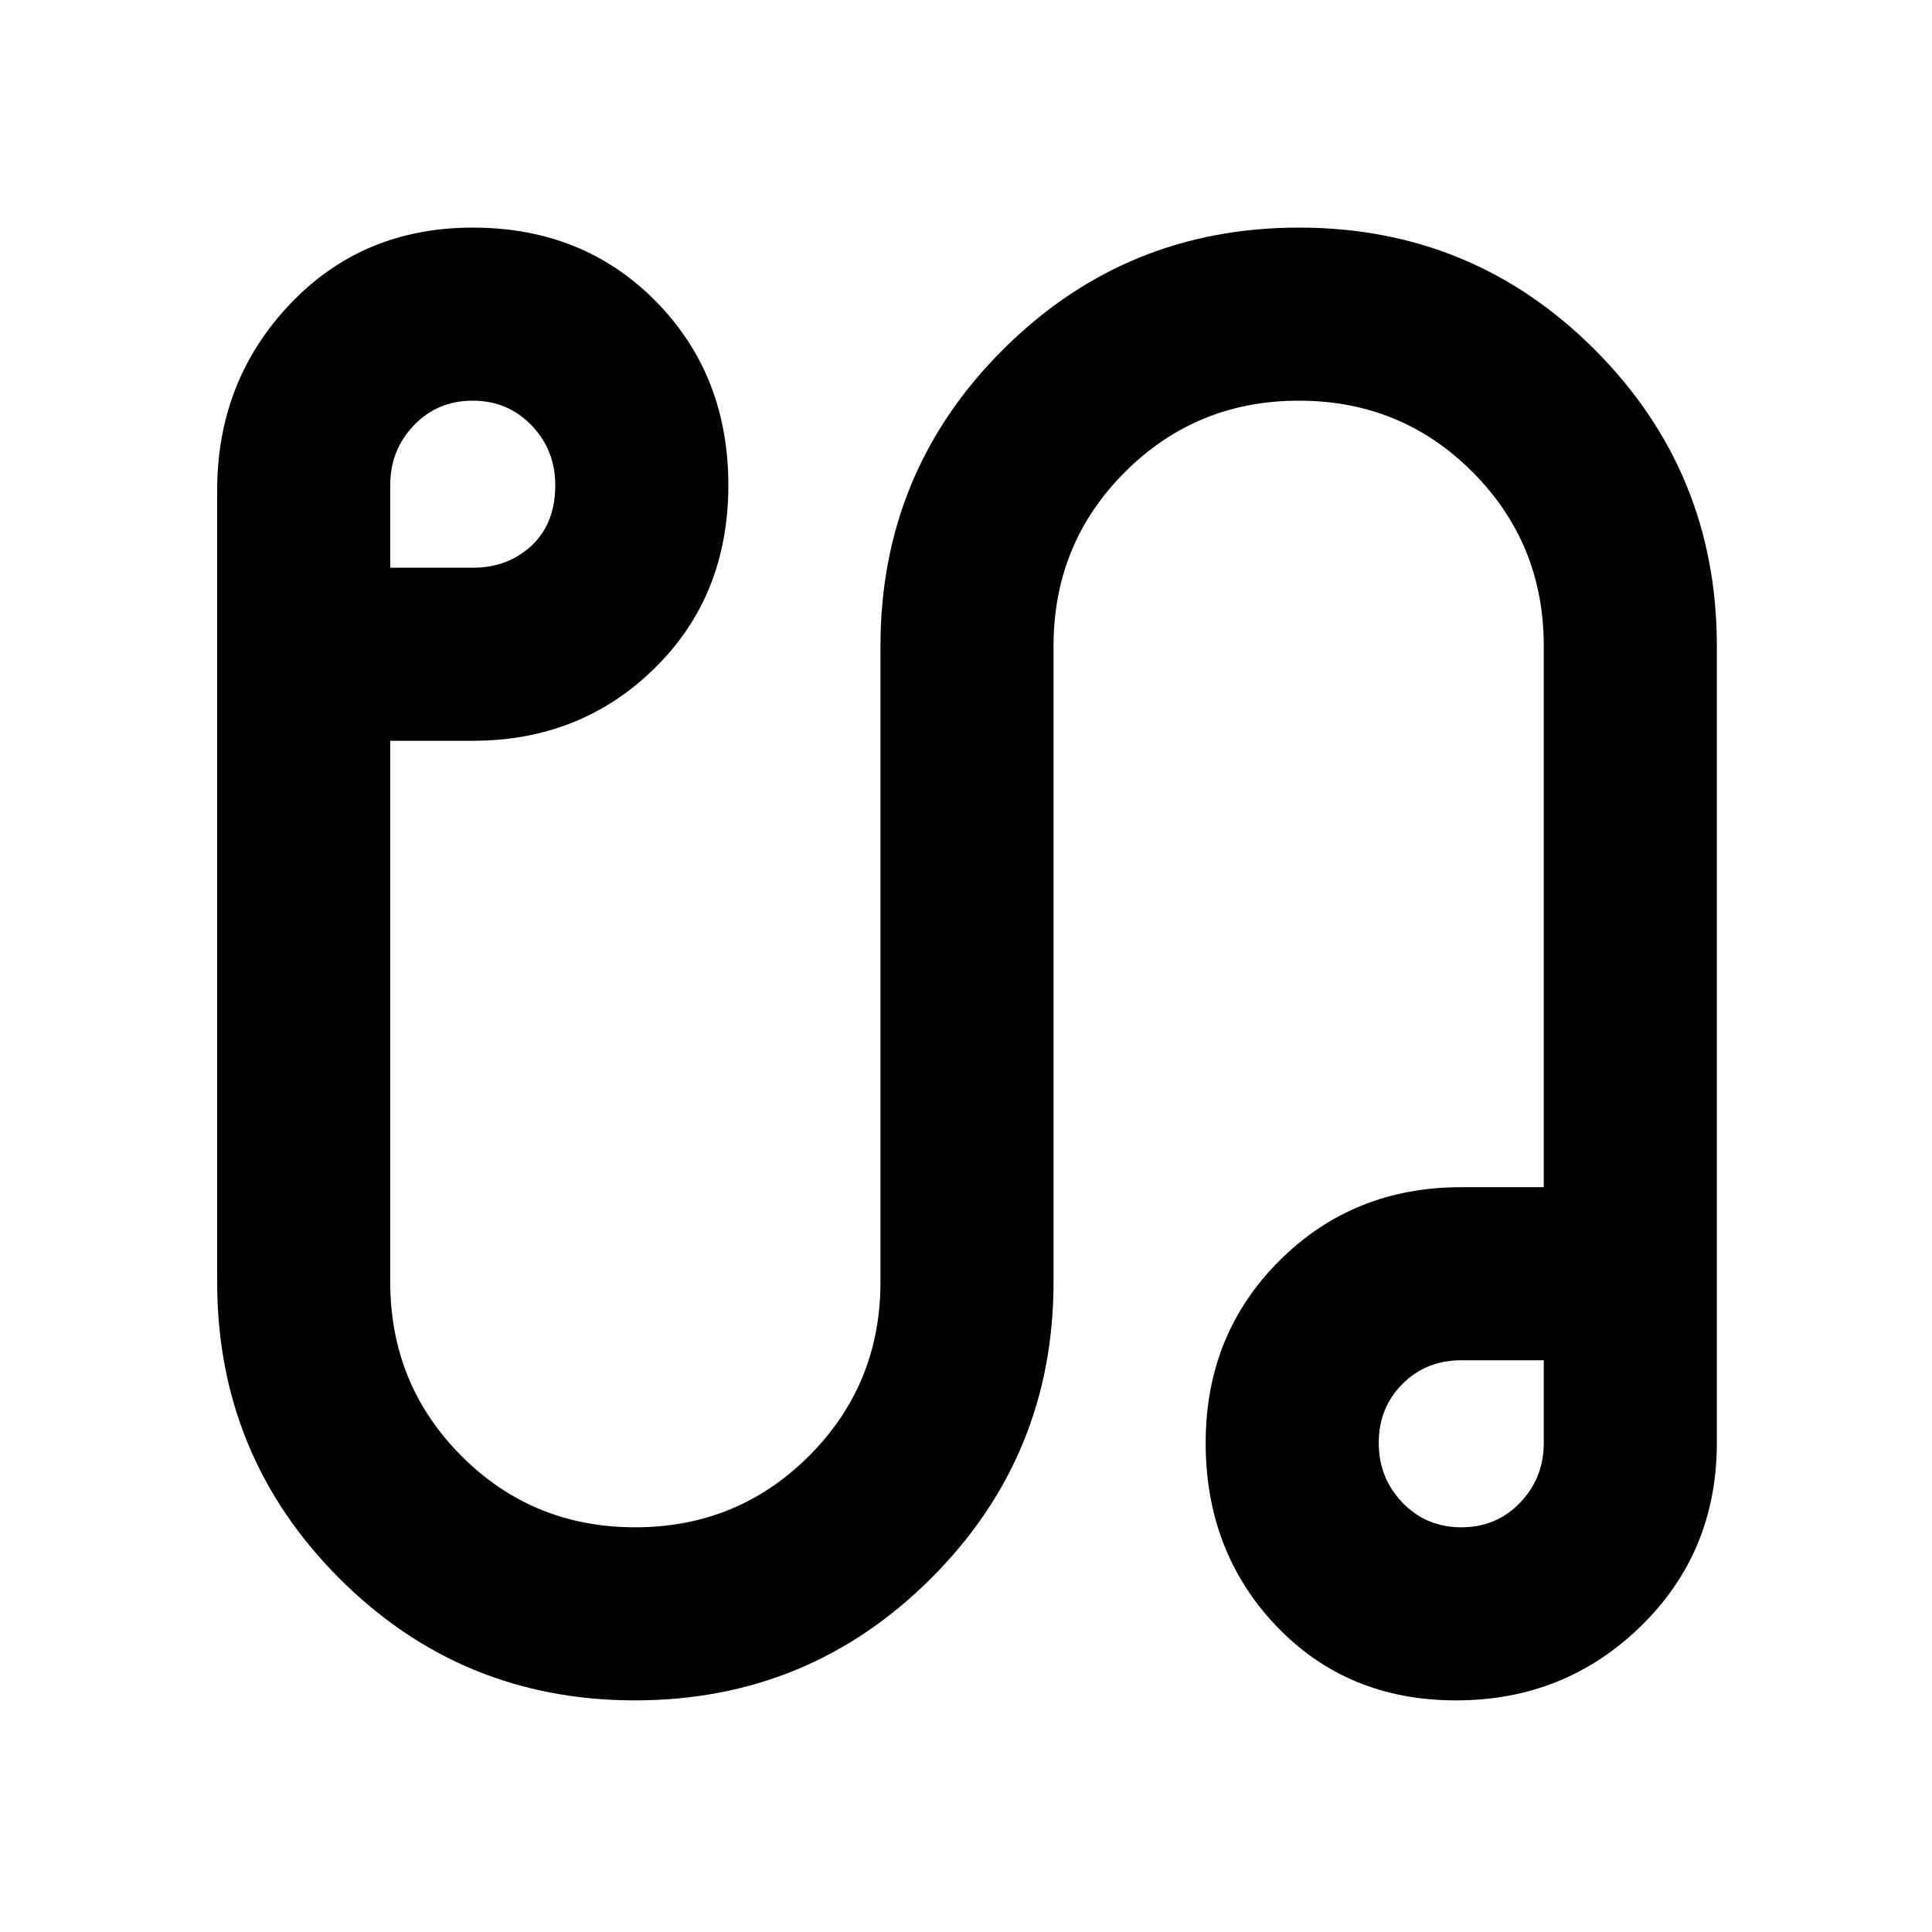 <svg xmlns="http://www.w3.org/2000/svg" height="24" viewBox="0 -960 960 960" width="24"><path d="M315.53-115.09q-86.44 0-147.03-60.74T107.91-323v-393.35q0-54.32 36.09-92.44t90.91-38.12q54.83 0 90.92 36.58 36.08 36.59 36.08 91.42 0 55.04-36.69 91.02-36.7 35.98-90.31 35.98h-41V-323q0 50.96 35.36 86.43 35.36 35.48 86.32 35.48 50.95 0 86.43-35.48Q437.5-272.04 437.5-323v-316q0-86.43 60.76-147.17 60.76-60.74 147.21-60.74 86.44 0 147.03 60.74T853.09-639v395.91q0 54.27-37.76 91.14-37.76 36.86-91.81 36.86-54.04 0-89.24-36.86-35.19-36.87-35.19-91.14 0-53.84 36.58-90.42 36.57-36.58 90.42-36.58h41V-639q0-50.96-35.36-86.43-35.36-35.48-86.32-35.48-50.95 0-86.43 35.48Q523.5-689.96 523.5-639v316q0 86.43-60.76 147.17-60.76 60.74-147.21 60.74ZM193.91-677.91h41.06q17.44 0 29.19-11t11.75-30q0-17.5-11.8-29.75t-29.25-12.25q-17.45 0-29.2 12.25t-11.75 29.69v41.06Zm532.23 476.82q17.45 0 29.2-12.25t11.75-29.69v-41.06h-41.06q-17.44 0-29.19 11.81-11.75 11.8-11.75 29.25 0 17.44 11.8 29.69t29.25 12.25Zm-.05-41.5ZM234.91-719.41Z"/></svg>